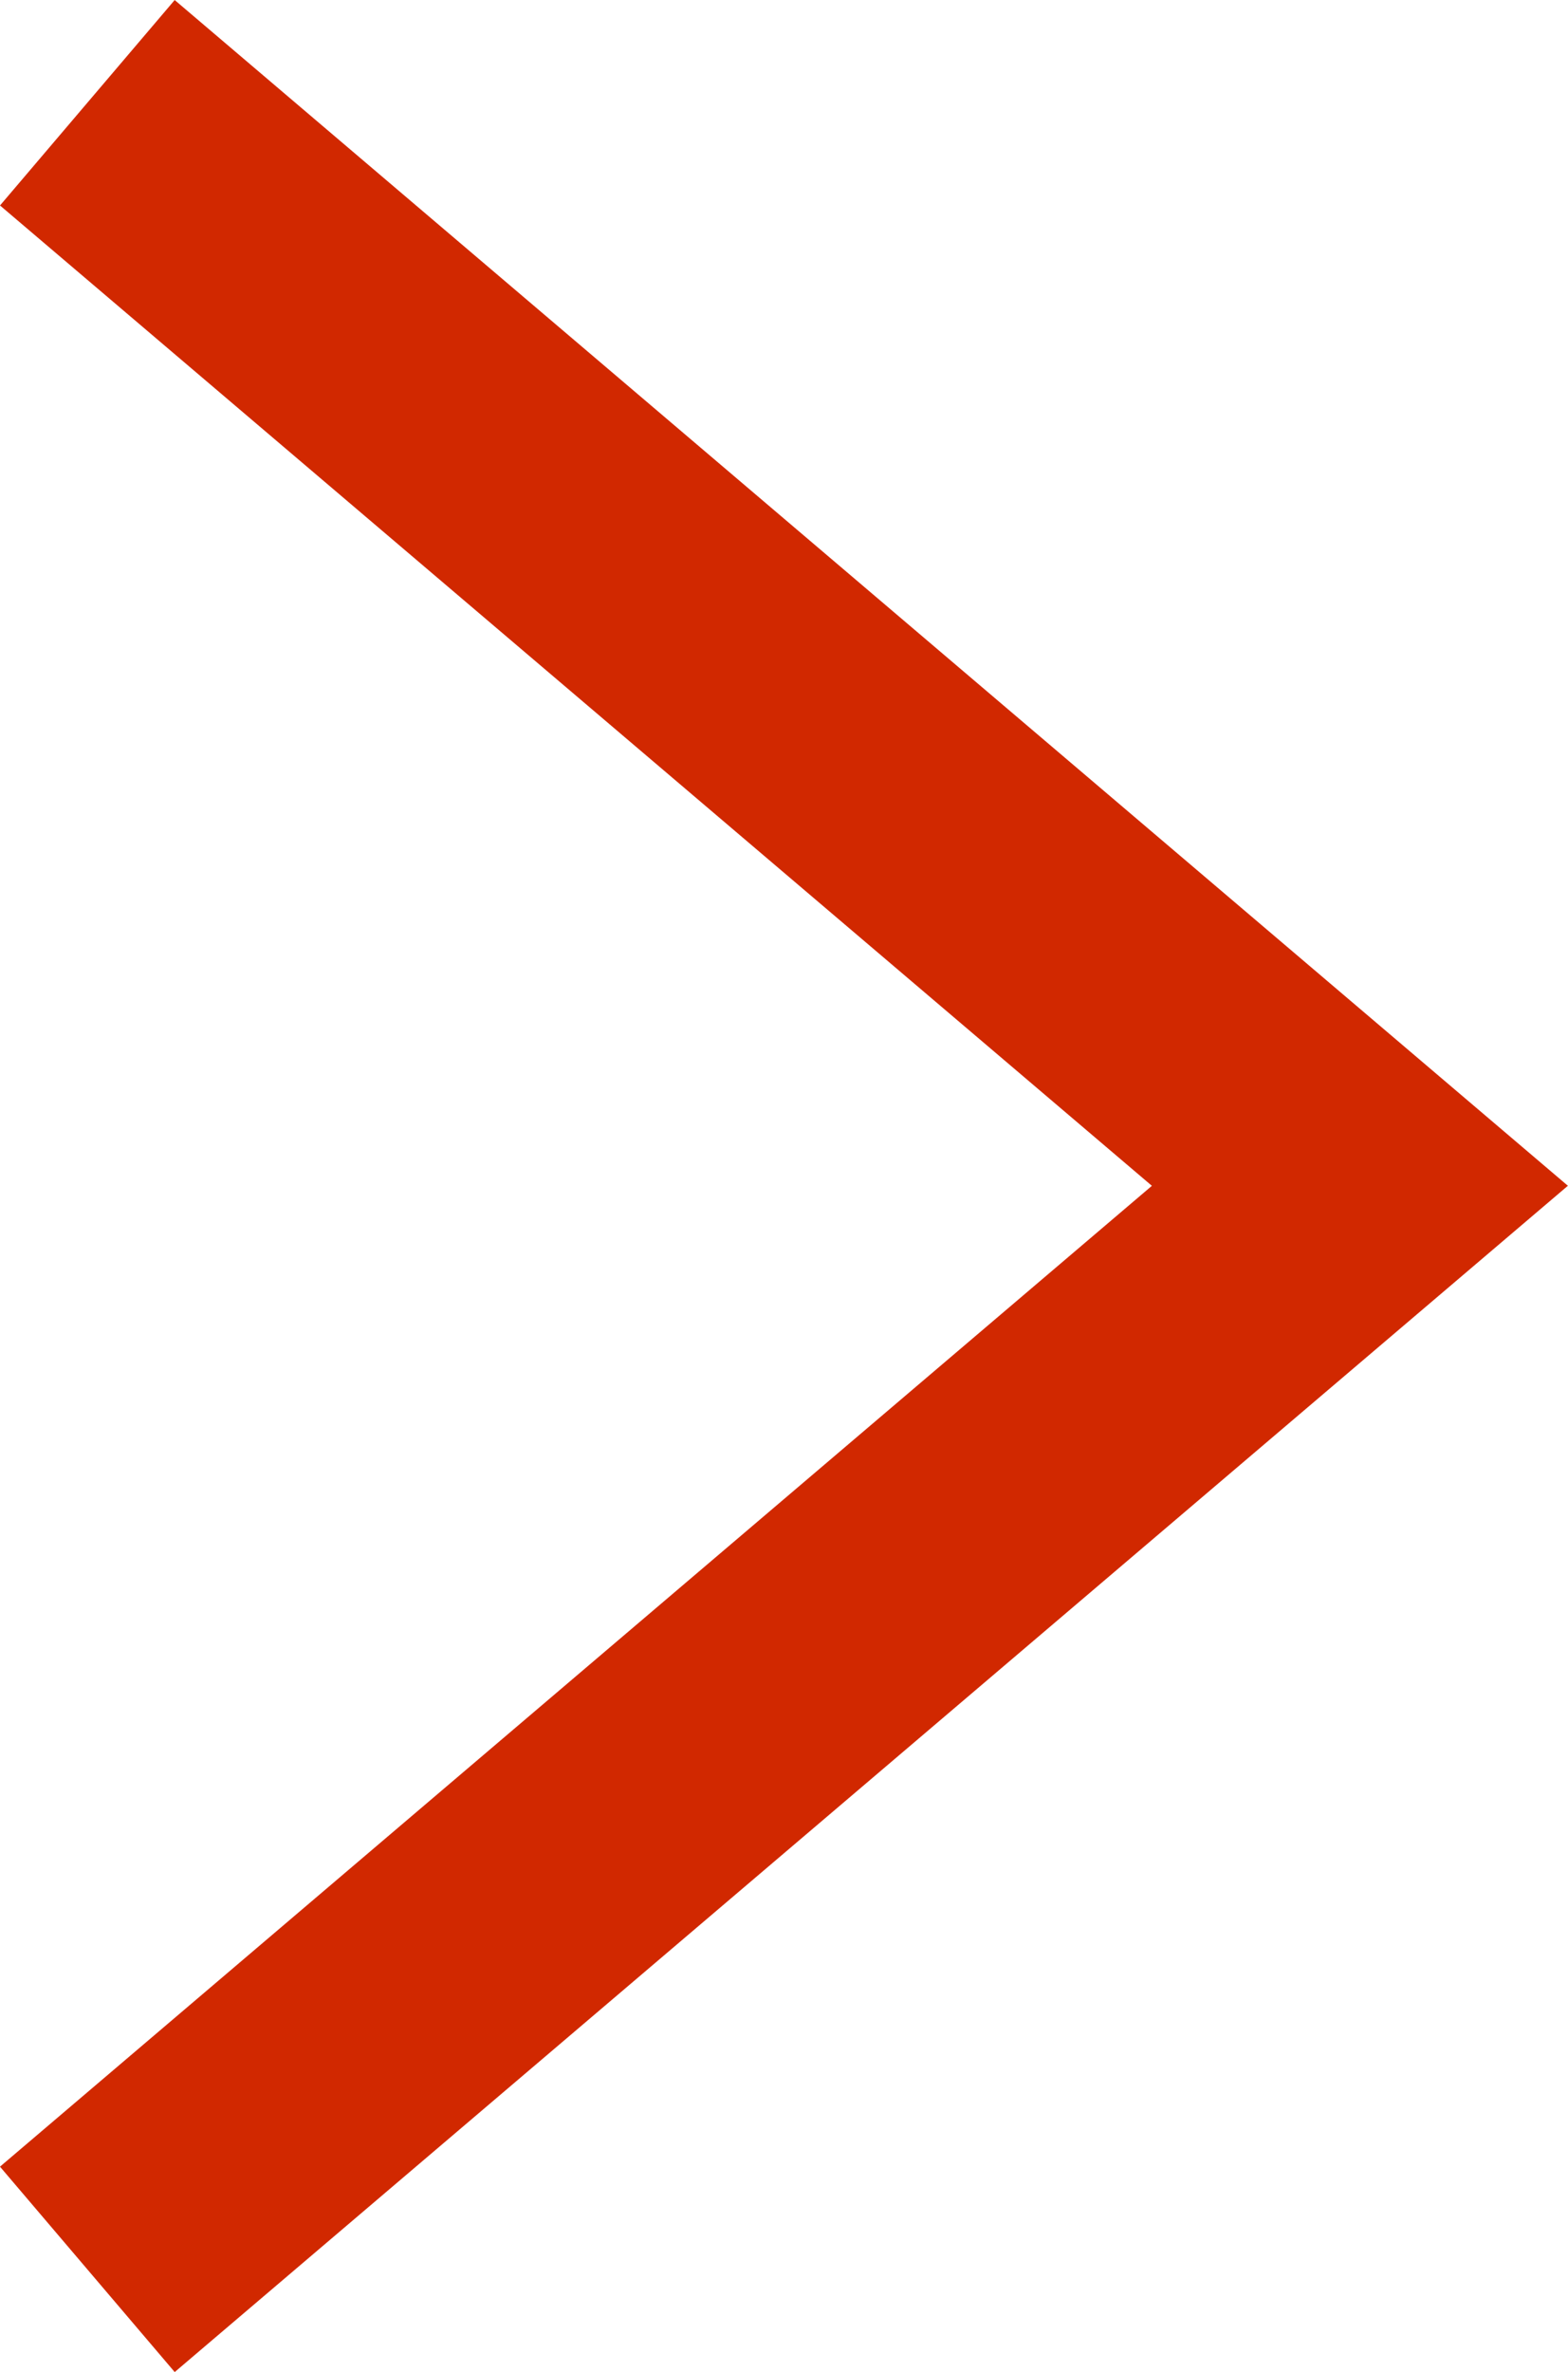 <svg xmlns="http://www.w3.org/2000/svg" width="11.633" height="17.59" viewBox="0 0 11.633 17.59">
    <g id="Group_282" data-name="Group 282" transform="translate(0.648 0.762)">
        <path id="Path_637" data-name="Path 637" d="M-19204.023,14199.331l9.441,8.031-9.441,8.035" transform="translate(19204.023 -14199.331)" fill="none" stroke="#d12800" stroke-width="2"/>
    </g>
</svg>